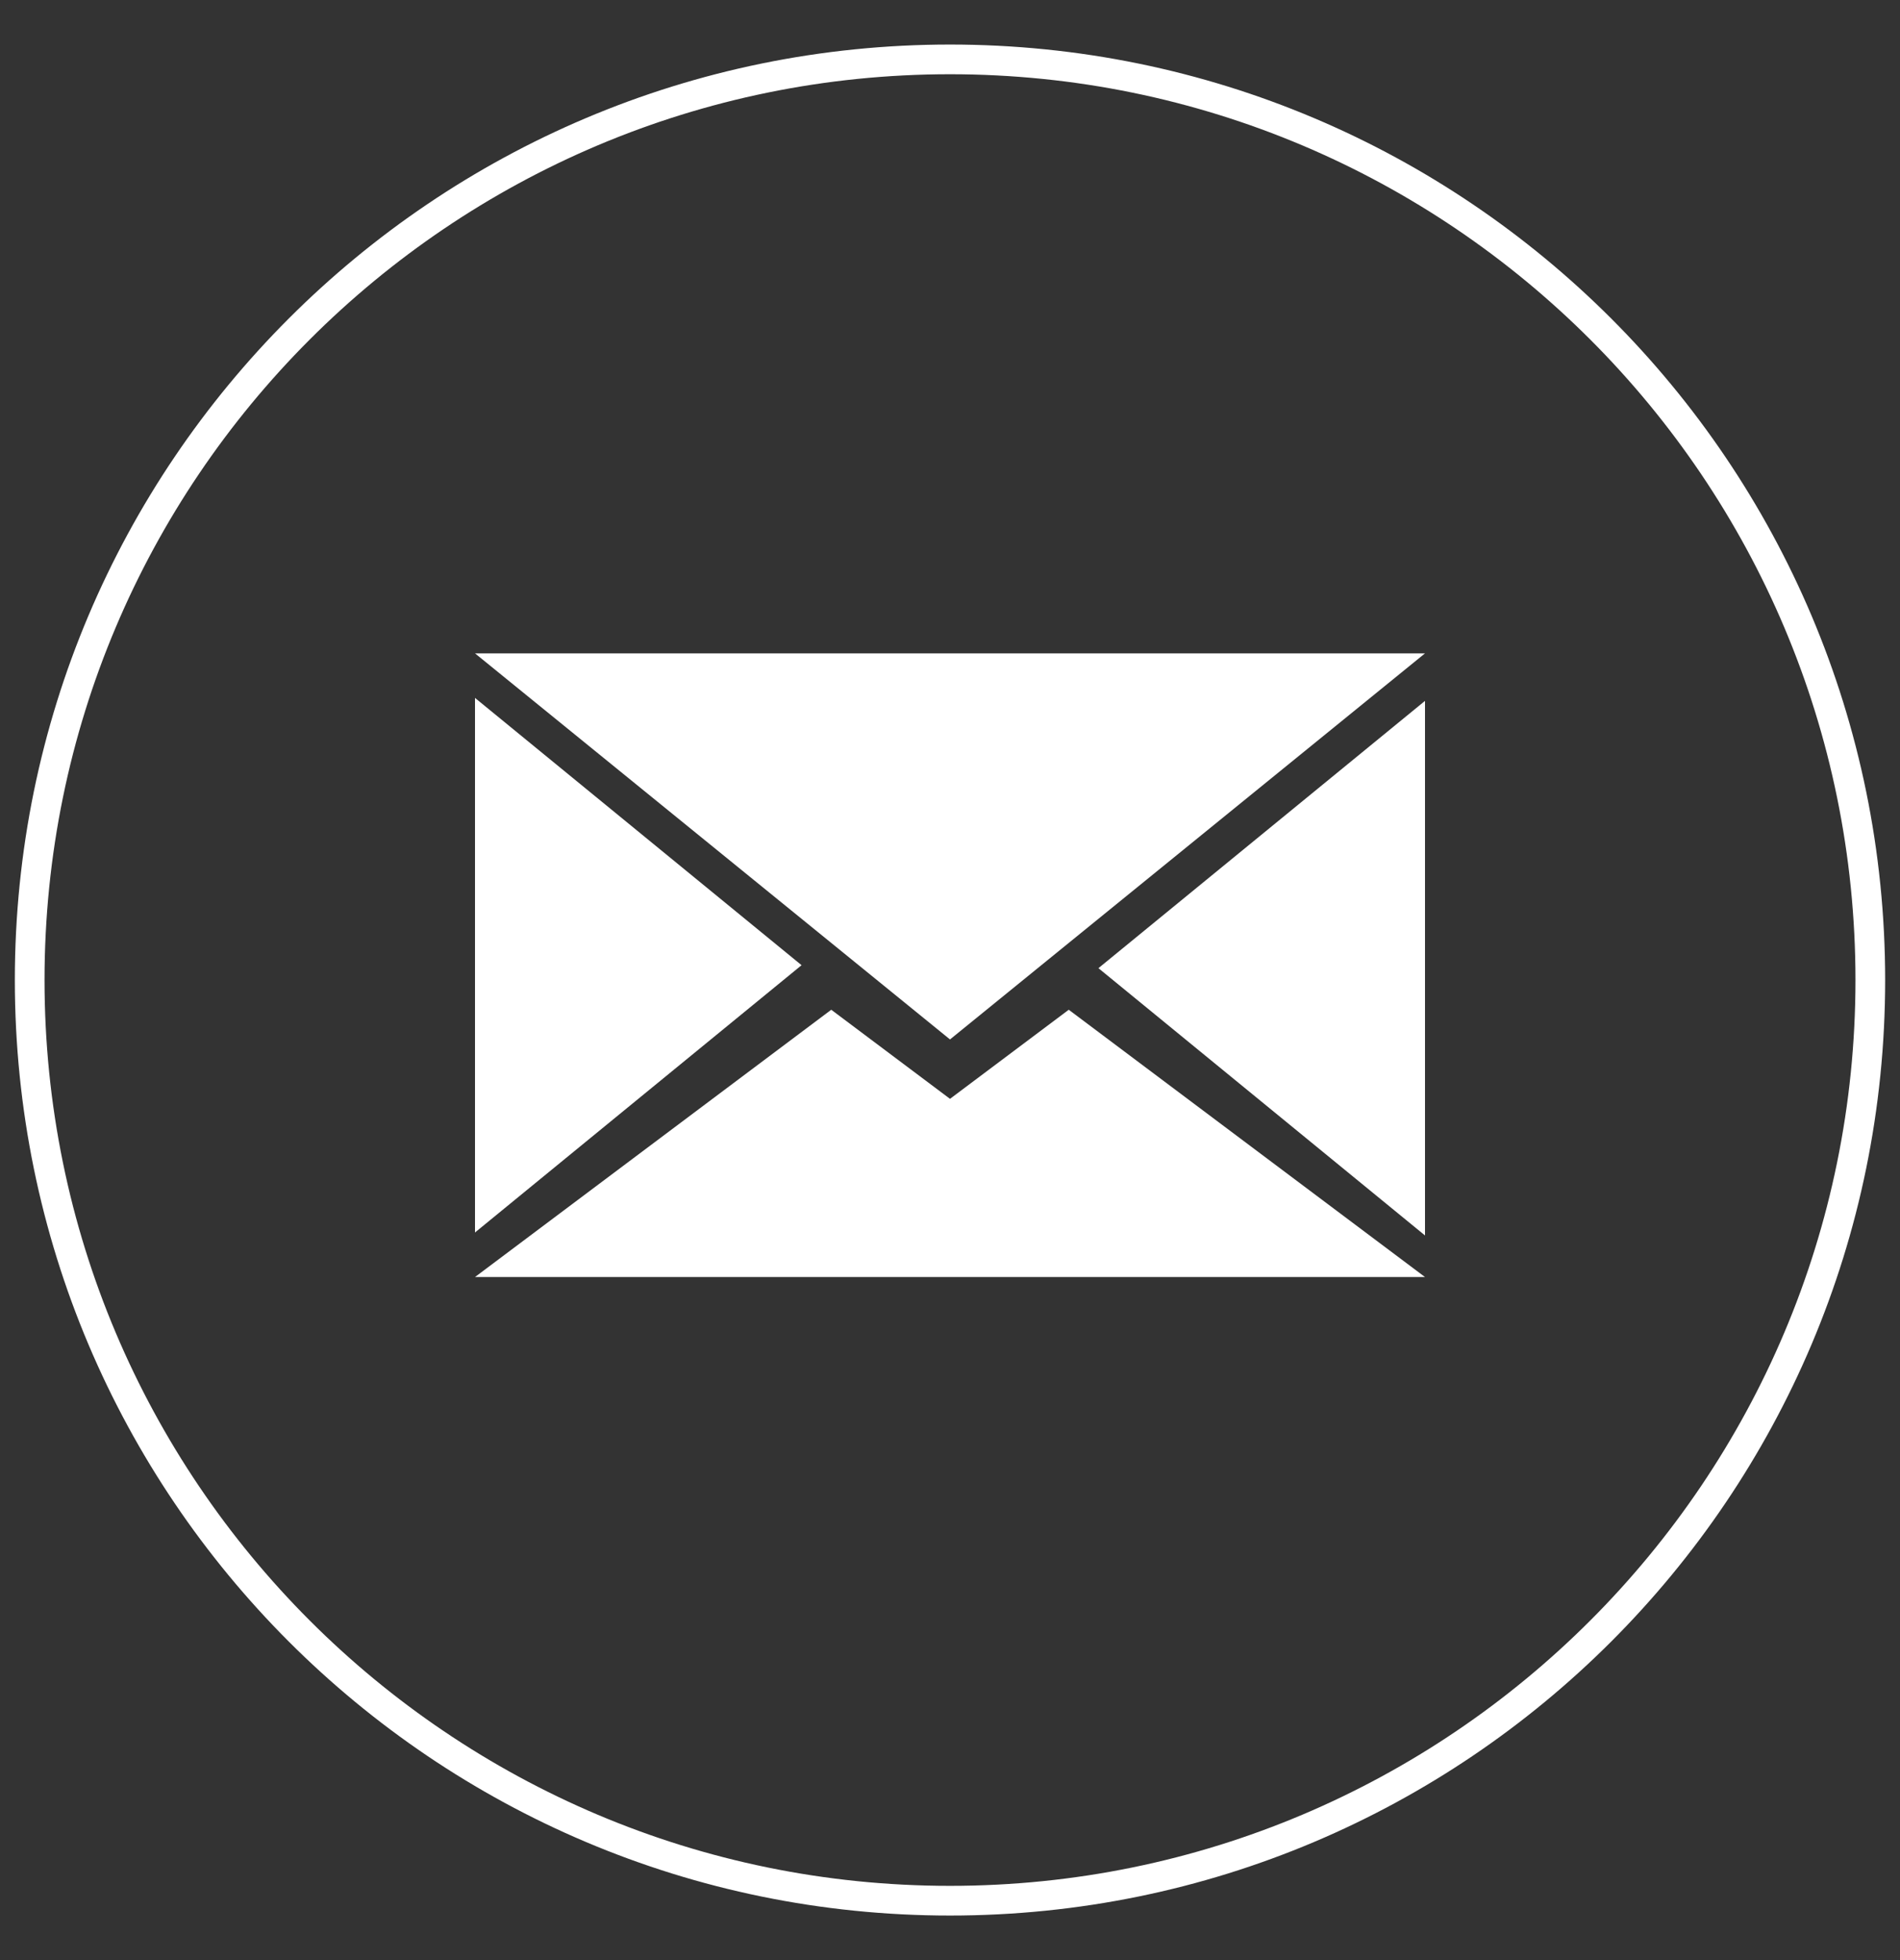<svg viewBox="0 0 64 66" xmlns="http://www.w3.org/2000/svg"><rect x="0" y="0" width="64" height="66" fill="#333333" stroke="none"/><g fill="none" fill-rule="evenodd"><path class="stroke" stroke="#FFF" d="M63 33c0 17.12-13.88 31-31 31C14.88 64 1 50.12 1 33 1 15.879 14.879 2 32 2c17.12 0 31 13.879 31 31"/><g class="fill" fill="#FFF"><path d="M27 32.5l-11 9v-18zm10 .1l11-9v18zM48 22L32 35 16 22z"/><path d="M48 43l-12-9-4 3-4-3-12 9z"/></g></g></svg>